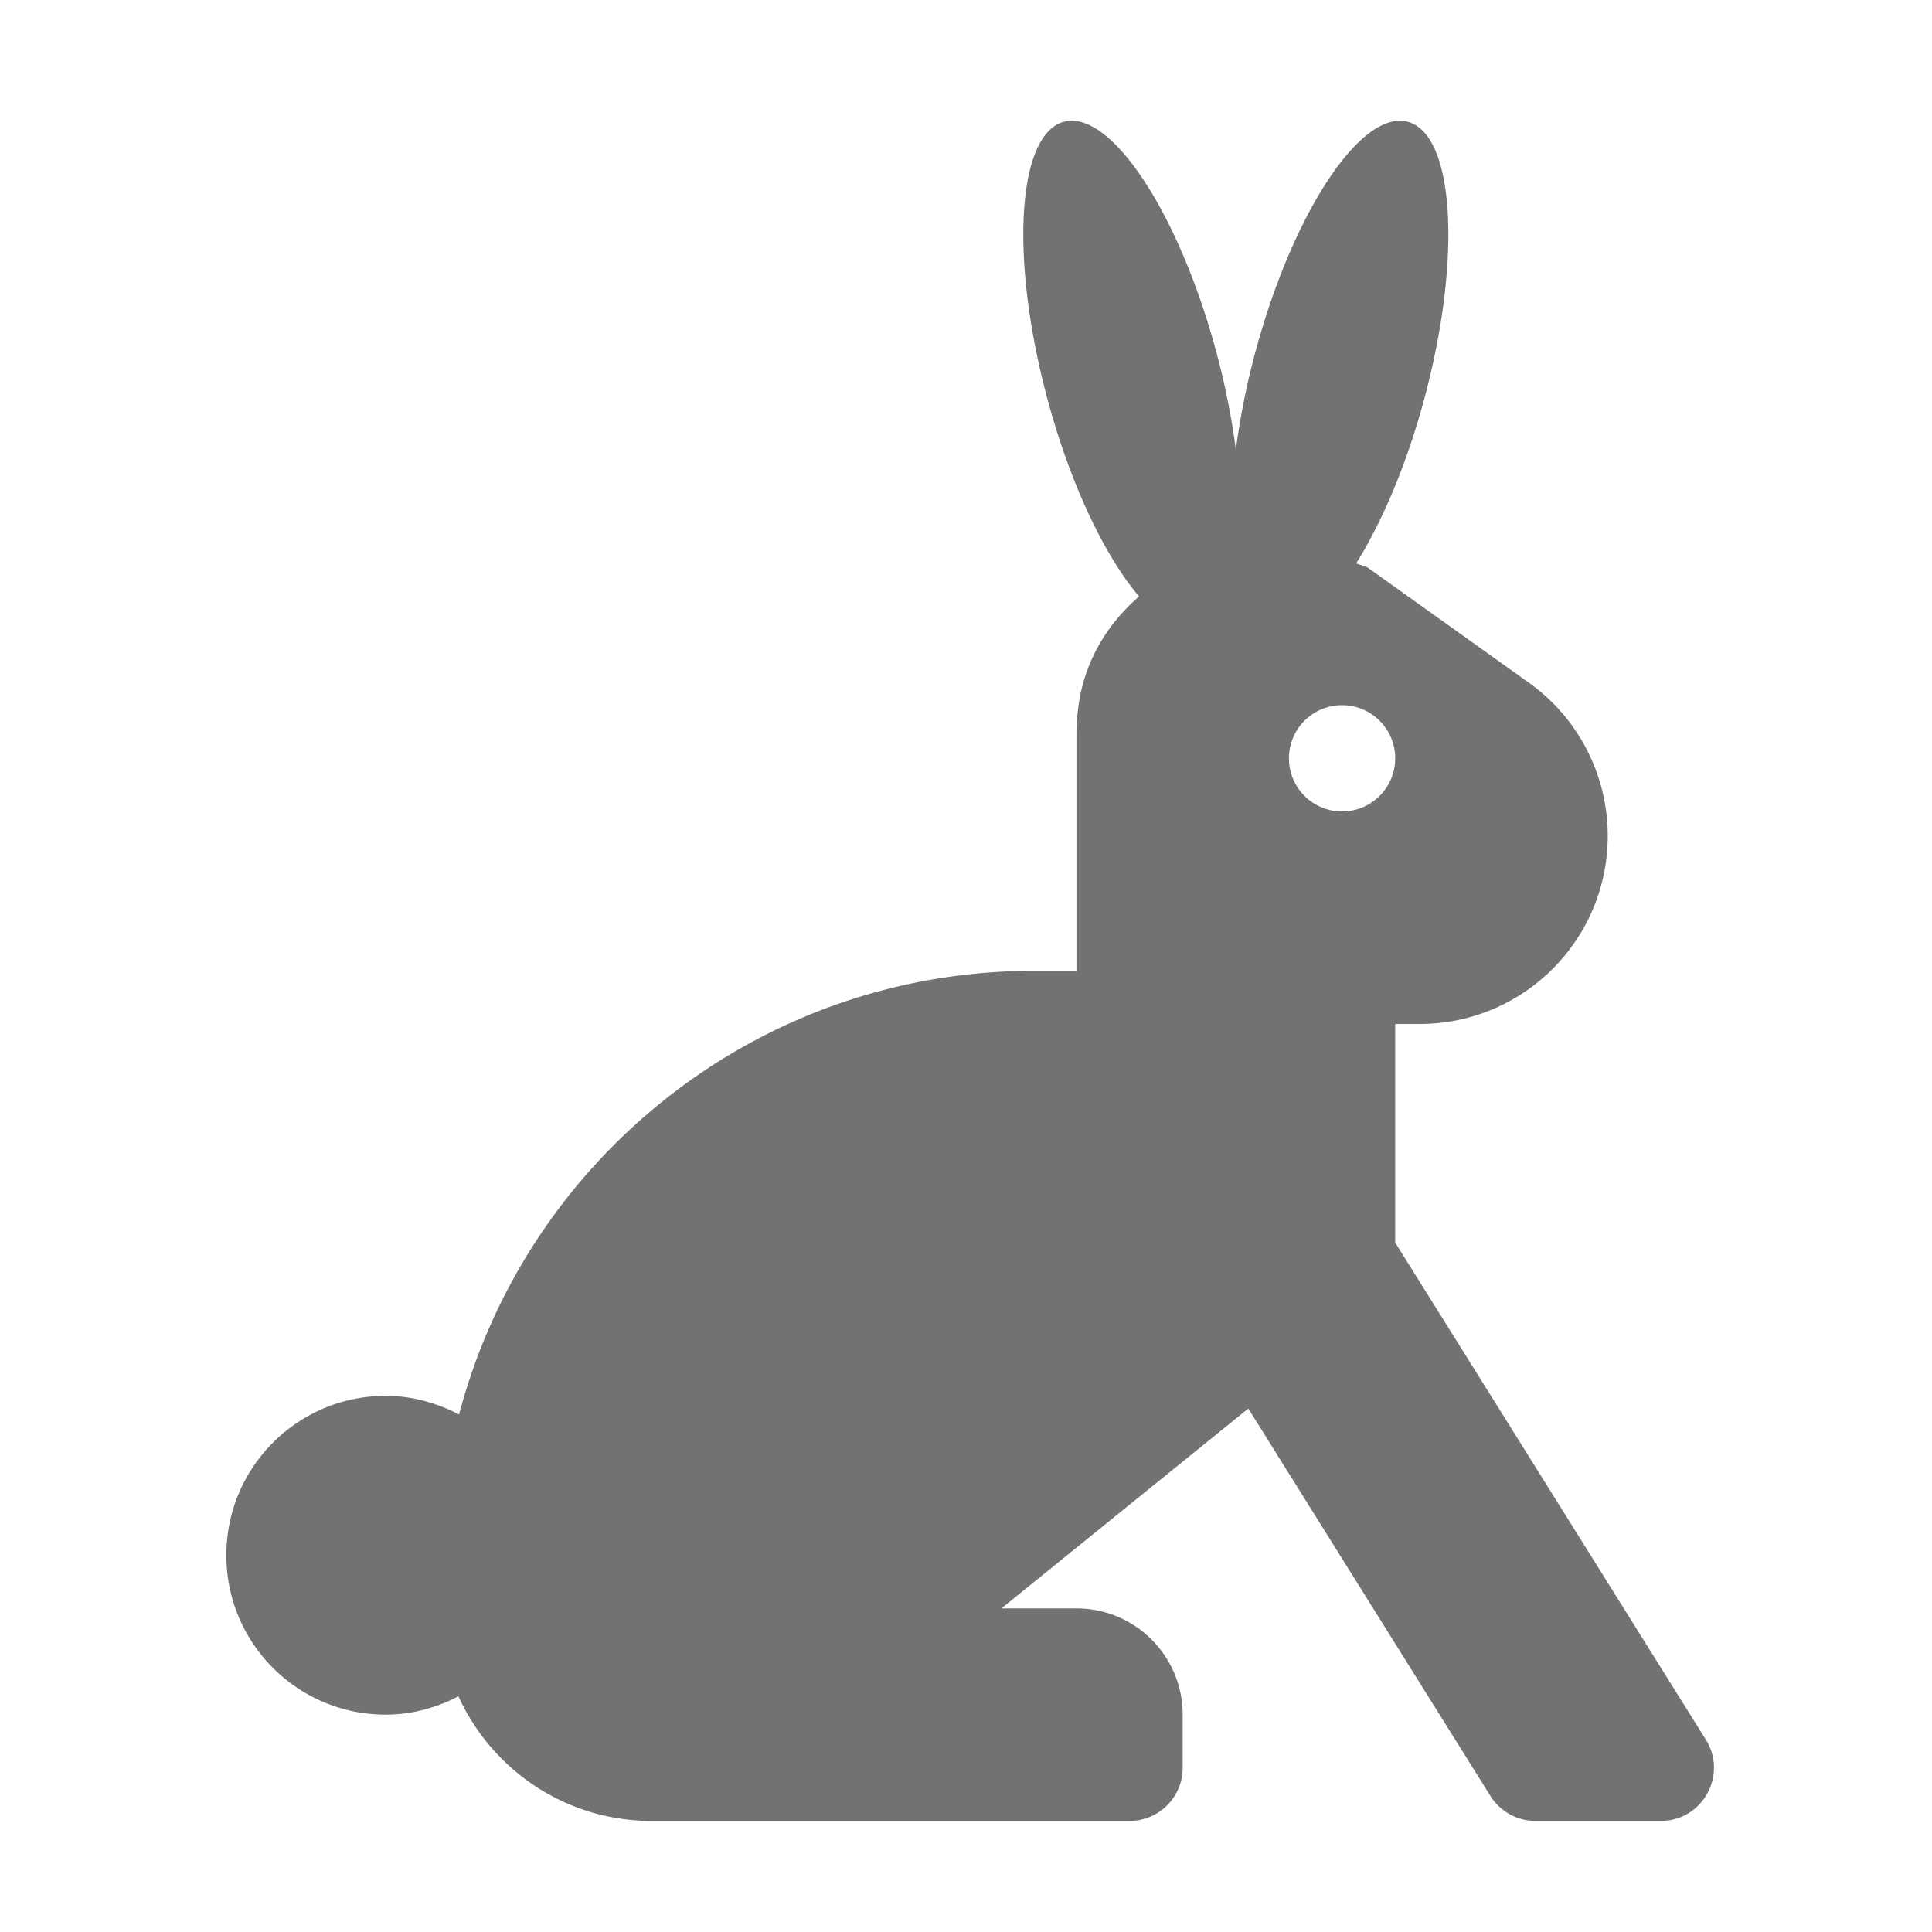 ﻿<?xml version='1.0' encoding='UTF-8'?>
<svg viewBox="-3.749 -2 32 32" xmlns="http://www.w3.org/2000/svg">
  <g transform="matrix(0.055, 0, 0, 0.055, 0, 0)">
    <path d="M445.54, 487.52L352, 337.85L352, 272L359.35, 272C390.64, 272 416, 246.64 416, 215.35A56.66 56.66 0 0 0 392.28, 169.25L343.63, 134.5C342.53, 133.96 341.36, 133.76 340.25, 133.29C348.05, 120.8 355.46, 103.53 360.79, 83.63C372.11, 41.39 369.87, 4.08 355.79, 0.31C341.71, -3.46 321.12, 27.72 309.8, 69.97C307.08, 80.12 305.19, 89.94 304.01, 99.12C302.83, 89.94 300.94, 80.12 298.22, 69.97C286.89, 27.72 266.3, -3.46 252.22, 0.31C238.14, 4.08 235.9, 41.39 247.22, 83.63C254.16, 109.53 264.59, 131.17 274.86, 143.25C265.75, 151.18 258.96, 161.75 256.83, 174.8C256.29, 178.12 256.01, 181.52 256.01, 184.99L256.01, 256L243.21, 256C160.02, 256 90.28, 312.77 70.09, 389.61C63.44, 386.15 56.01, 384 48, 384C21.49, 384 0, 405.49 0, 432C0, 458.51 21.49, 480 48, 480C55.93, 480 63.3, 477.89 69.89, 474.49C79.98, 496.58 102.13, 512 128, 512L272, 512C280.84, 512 288, 504.84 288, 496L288, 480C288, 462.33 273.67, 448 256, 448L233.41, 448L307.76, 387.82L380.67, 504.48A15.99 15.99 0 0 0 394.24, 512L431.98, 512C444.54, 512 452.2, 498.18 445.54, 487.52zM336, 208C327.16, 208 320, 200.84 320, 192C320, 183.16 327.16, 176 336, 176C344.84, 176 352, 183.16 352, 192C352, 200.84 344.84, 208 336, 208z" fill="#727272" fill-opacity="1" class="Black" />
  </g>
</svg>